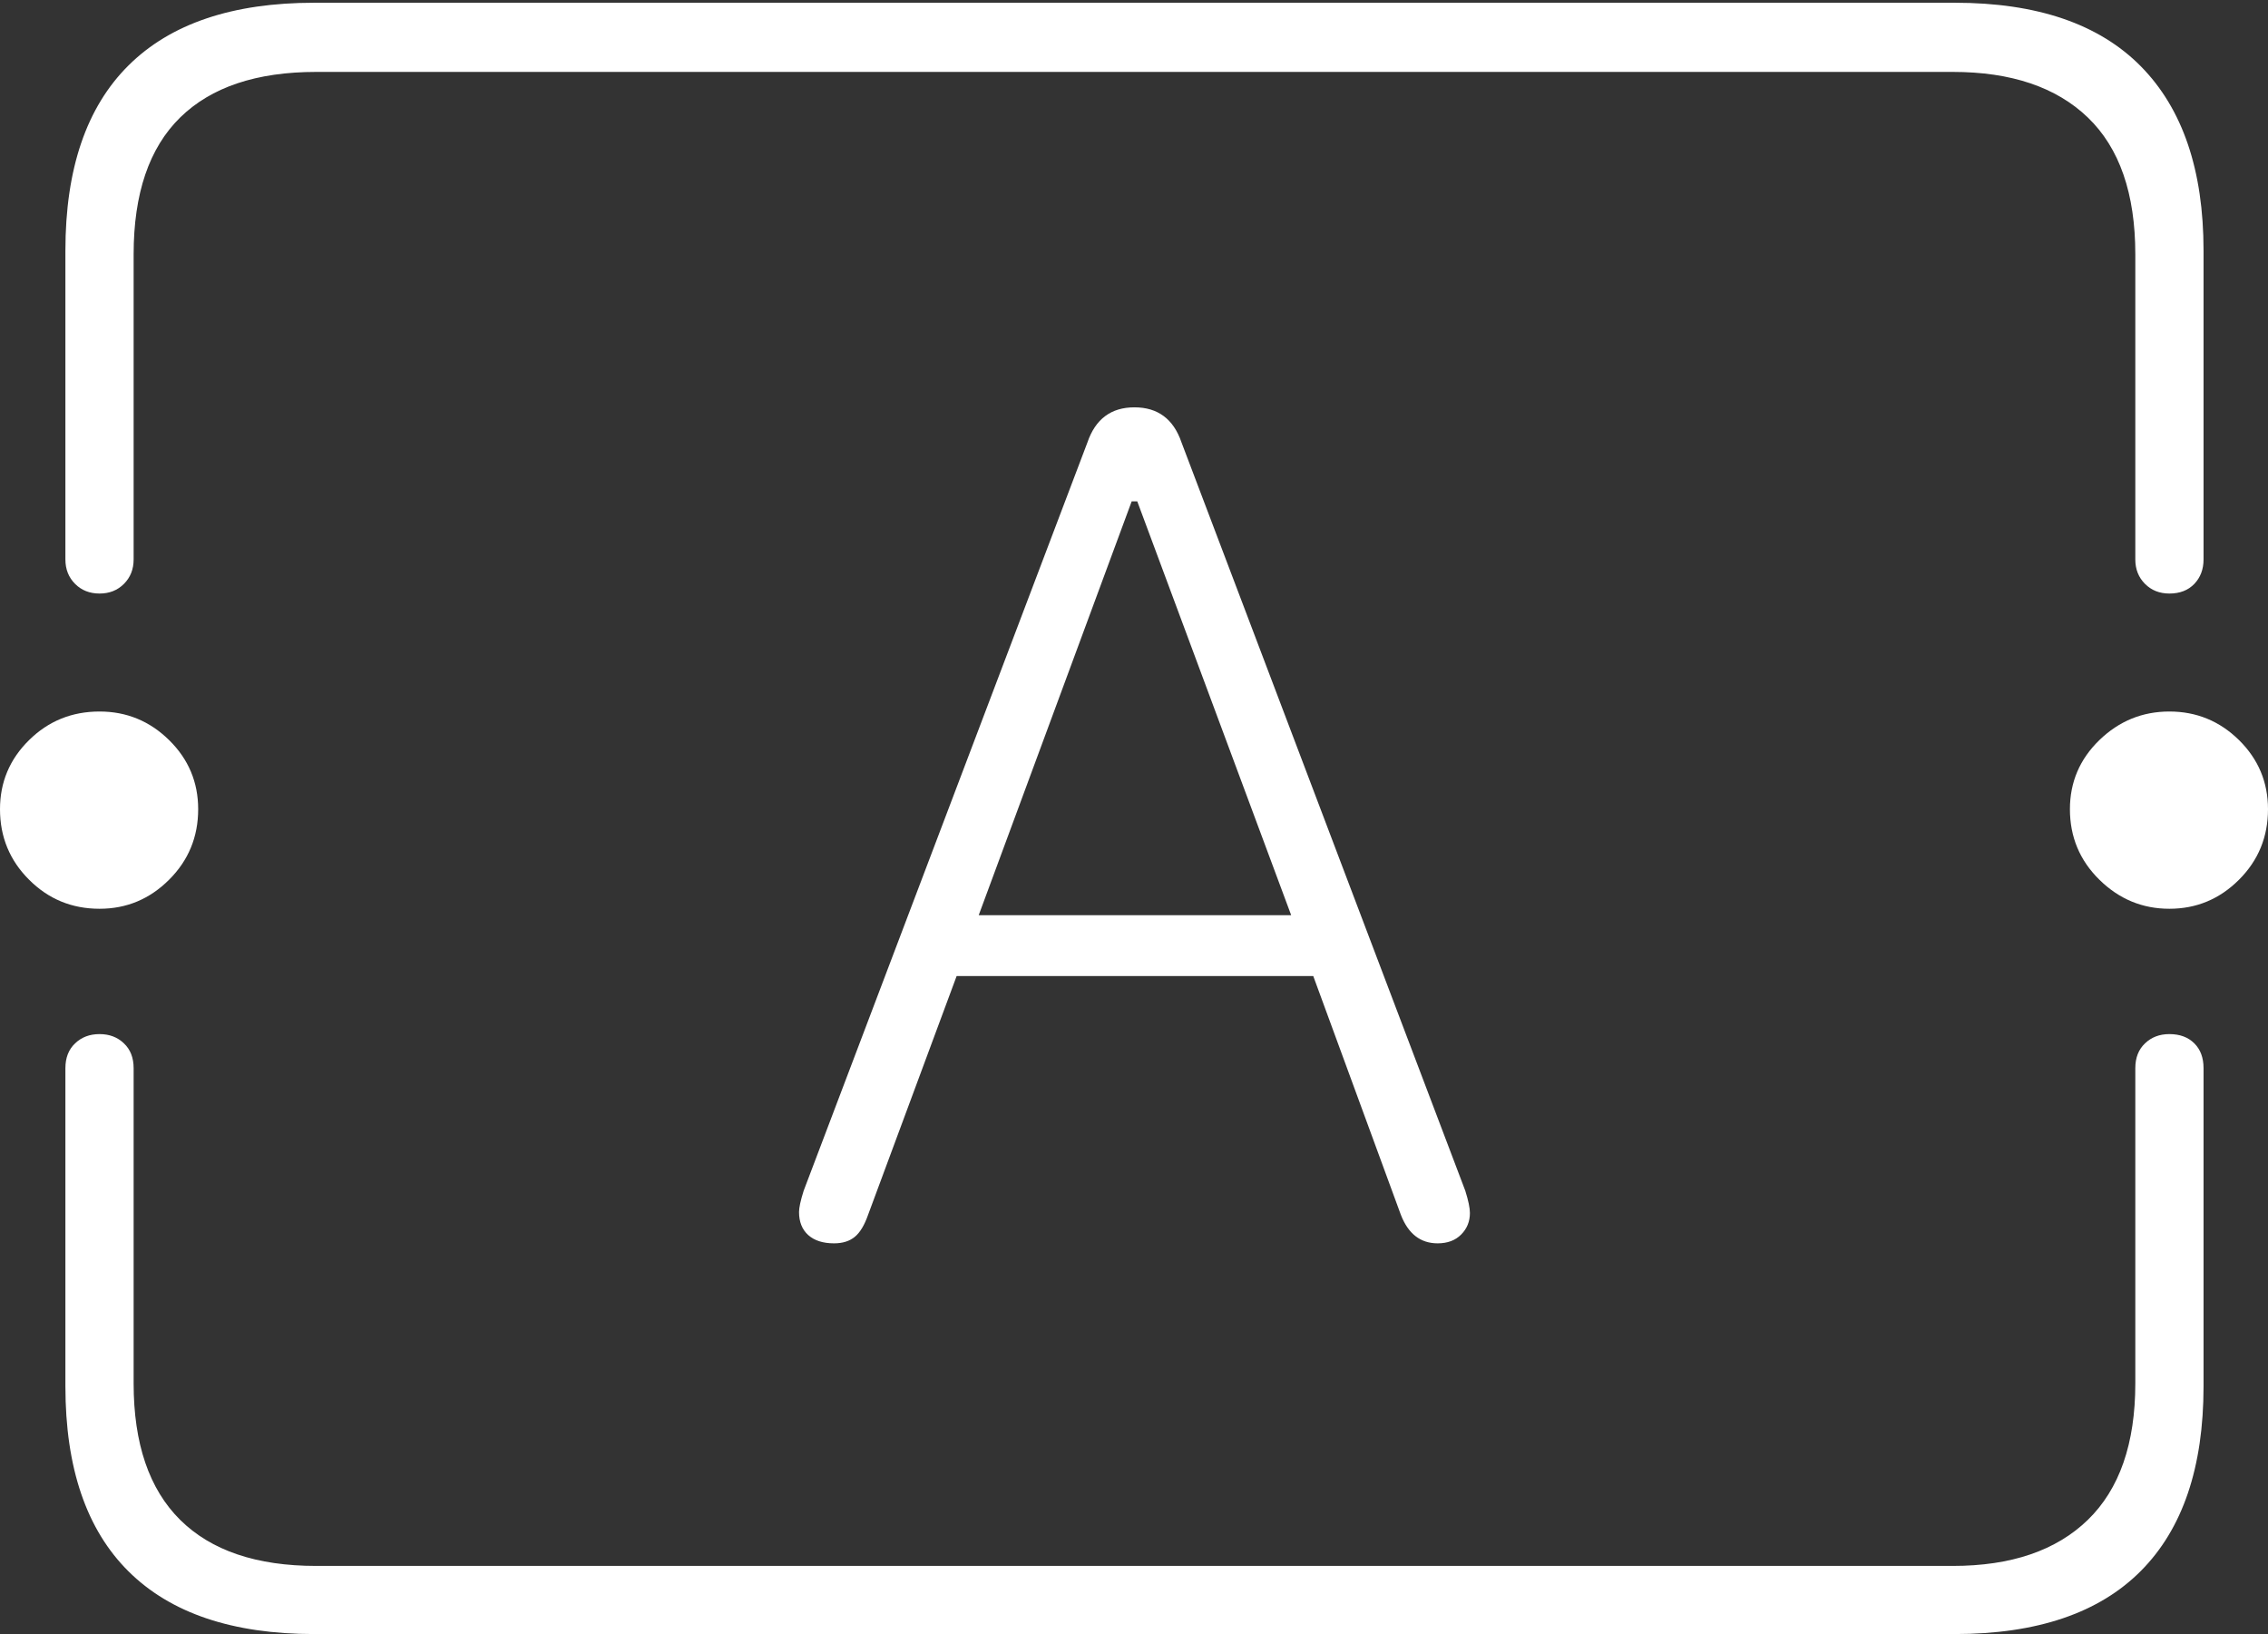 <?xml version="1.0" encoding="UTF-8"?>
<!--Generator: Apple Native CoreSVG 175-->
<!DOCTYPE svg
PUBLIC "-//W3C//DTD SVG 1.1//EN"
       "http://www.w3.org/Graphics/SVG/1.1/DTD/svg11.dtd">
<svg version="1.1" xmlns="http://www.w3.org/2000/svg" xmlns:xlink="http://www.w3.org/1999/xlink" width="24.033" height="17.314">
 <rect width="100%" height="100%" fill="#333333" stroke="none"/>
 <g>
  <rect height="17.314" opacity="0" width="24.033" x="0" y="0"/>
  <path d="M3.33 17.314L20.713 17.314Q22.021 17.314 22.686 16.645Q23.35 15.977 23.35 14.688L23.35 11.318Q23.35 11.152 23.252 11.055Q23.154 10.957 22.988 10.957Q22.832 10.957 22.73 11.055Q22.627 11.152 22.627 11.318L22.627 14.658Q22.627 15.615 22.124 16.104Q21.621 16.592 20.693 16.592L3.35 16.592Q2.402 16.592 1.909 16.104Q1.416 15.615 1.416 14.658L1.416 11.318Q1.416 11.152 1.313 11.055Q1.211 10.957 1.055 10.957Q0.898 10.957 0.796 11.055Q0.693 11.152 0.693 11.318L0.693 14.688Q0.693 15.986 1.362 16.65Q2.031 17.314 3.33 17.314ZM3.33 0.029Q2.031 0.029 1.362 0.693Q0.693 1.357 0.693 2.656L0.693 5.928Q0.693 6.084 0.796 6.187Q0.898 6.289 1.055 6.289Q1.211 6.289 1.313 6.187Q1.416 6.084 1.416 5.928L1.416 2.695Q1.416 1.729 1.909 1.245Q2.402 0.762 3.35 0.762L20.693 0.762Q21.621 0.762 22.124 1.245Q22.627 1.729 22.627 2.695L22.627 5.928Q22.627 6.084 22.73 6.187Q22.832 6.289 22.988 6.289Q23.154 6.289 23.252 6.187Q23.35 6.084 23.35 5.928L23.35 2.656Q23.35 1.377 22.686 0.703Q22.021 0.029 20.713 0.029ZM1.055 9.629Q1.484 9.629 1.792 9.321Q2.1 9.014 2.1 8.574Q2.1 8.145 1.792 7.842Q1.484 7.539 1.055 7.539Q0.615 7.539 0.308 7.842Q0 8.145 0 8.574Q0 9.014 0.308 9.321Q0.615 9.629 1.055 9.629ZM22.988 9.629Q23.418 9.629 23.726 9.321Q24.033 9.014 24.033 8.574Q24.033 8.145 23.726 7.842Q23.418 7.539 22.988 7.539Q22.559 7.539 22.246 7.842Q21.934 8.145 21.934 8.574Q21.934 9.014 22.246 9.321Q22.559 9.629 22.988 9.629ZM8.838 13.174Q8.975 13.174 9.058 13.105Q9.141 13.037 9.199 12.871L10.137 10.342L13.916 10.342L14.844 12.871Q14.961 13.174 15.234 13.174Q15.391 13.174 15.483 13.081Q15.576 12.988 15.576 12.852Q15.576 12.773 15.527 12.617L12.52 4.688Q12.393 4.316 12.021 4.316Q11.65 4.316 11.523 4.688L8.516 12.617Q8.467 12.773 8.467 12.842Q8.467 12.998 8.564 13.086Q8.662 13.174 8.838 13.174ZM10.371 9.697L11.992 5.312L12.051 5.312L13.682 9.697Z" fill="#ffffff"/>
 </g>
</svg>
